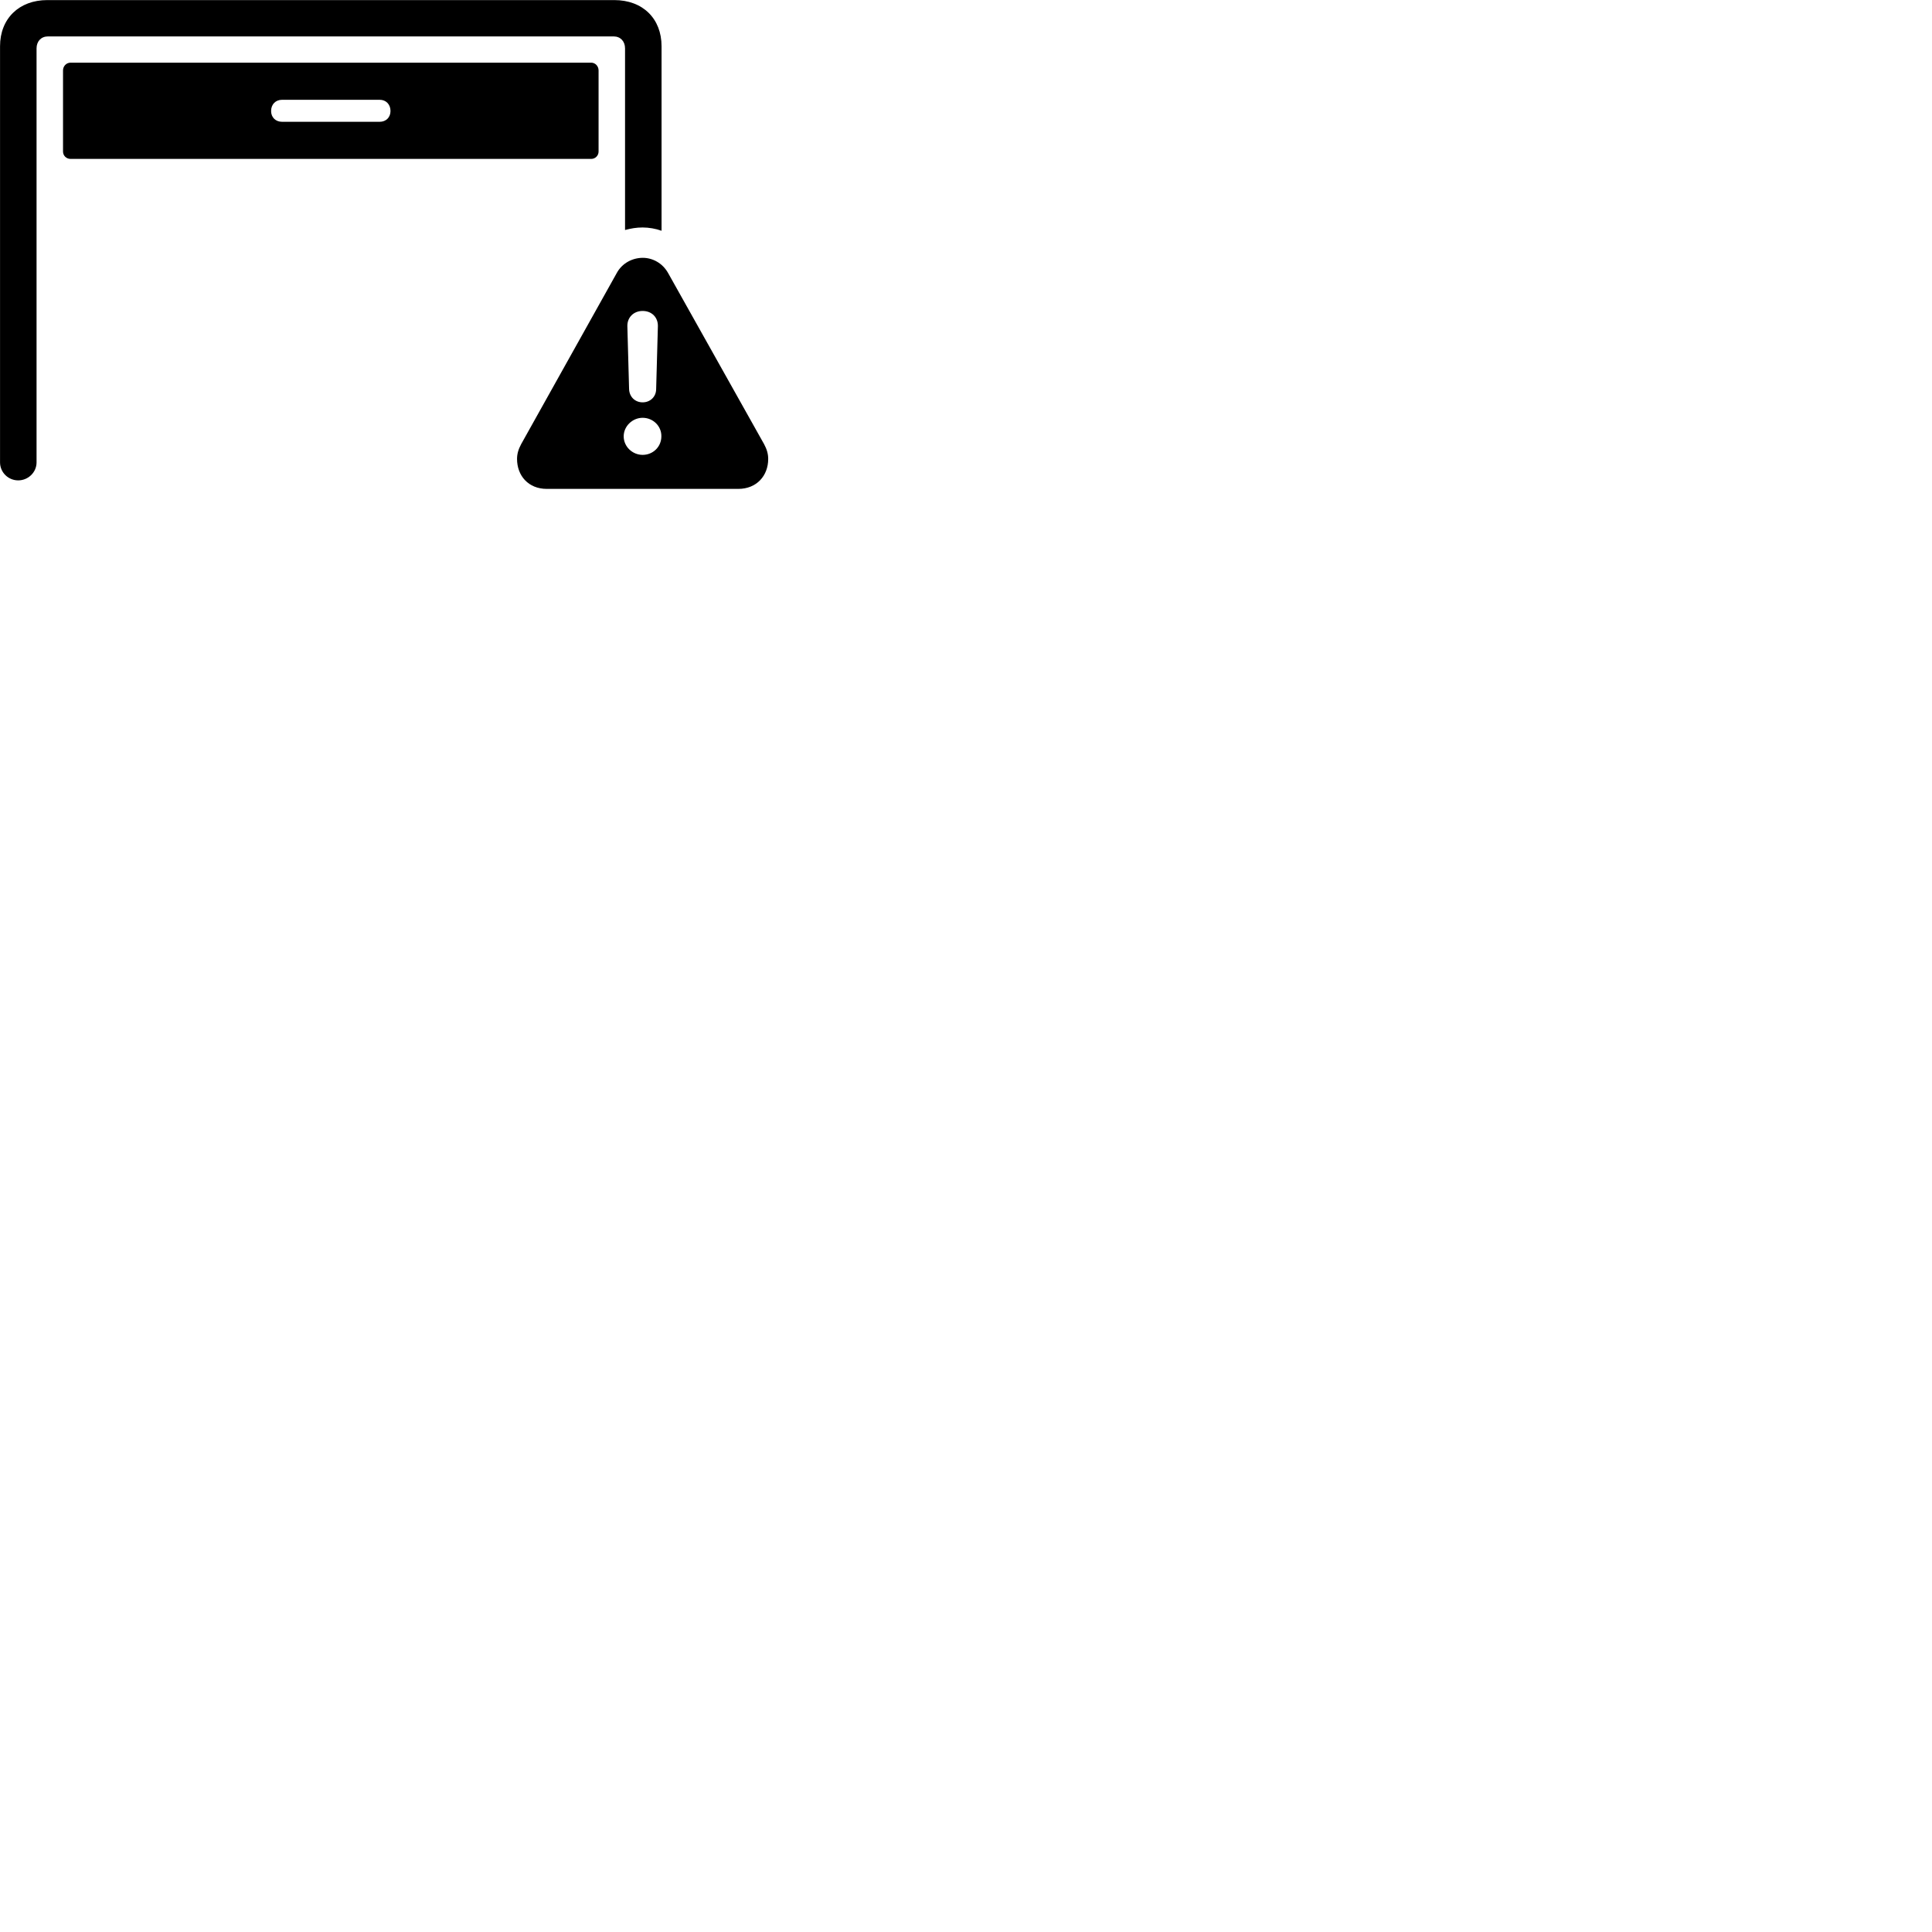 
        <svg xmlns="http://www.w3.org/2000/svg" viewBox="0 0 100 100">
            <path d="M32.352 2.505V11.905C32.652 11.825 32.932 11.774 33.262 11.774C33.582 11.774 33.942 11.835 34.242 11.944V2.394C34.242 0.965 33.272 0.004 31.792 0.004H2.452C0.982 0.004 0.002 0.965 0.002 2.394V23.934C0.002 24.445 0.422 24.864 0.942 24.864C1.462 24.864 1.892 24.445 1.892 23.934V2.505C1.892 2.135 2.132 1.885 2.482 1.885H31.762C32.112 1.885 32.352 2.135 32.352 2.505ZM3.652 8.225H30.602C30.812 8.225 30.982 8.055 30.982 7.845V3.644C30.982 3.425 30.812 3.244 30.602 3.244H3.652C3.432 3.244 3.262 3.425 3.262 3.644V7.845C3.262 8.055 3.432 8.225 3.652 8.225ZM14.602 6.304C14.262 6.304 14.032 6.074 14.032 5.745C14.032 5.404 14.262 5.165 14.602 5.165H19.652C19.982 5.165 20.212 5.404 20.212 5.745C20.212 6.074 19.982 6.304 19.652 6.304ZM28.302 25.305H38.212C39.162 25.305 39.762 24.625 39.762 23.755C39.762 23.494 39.692 23.255 39.552 22.994L34.582 14.134C34.292 13.614 33.772 13.345 33.272 13.345C32.742 13.345 32.202 13.614 31.922 14.134L26.972 22.994C26.832 23.255 26.762 23.494 26.762 23.755C26.762 24.625 27.352 25.305 28.302 25.305ZM33.262 20.825C32.872 20.825 32.582 20.544 32.562 20.154L32.472 16.884C32.462 16.434 32.792 16.095 33.262 16.095C33.742 16.095 34.062 16.434 34.052 16.884L33.962 20.154C33.952 20.544 33.652 20.825 33.262 20.825ZM33.262 23.544C32.742 23.544 32.282 23.125 32.282 22.584C32.282 22.055 32.742 21.625 33.262 21.625C33.802 21.625 34.242 22.055 34.232 22.584C34.232 23.125 33.802 23.544 33.262 23.544Z" />
        </svg>
    